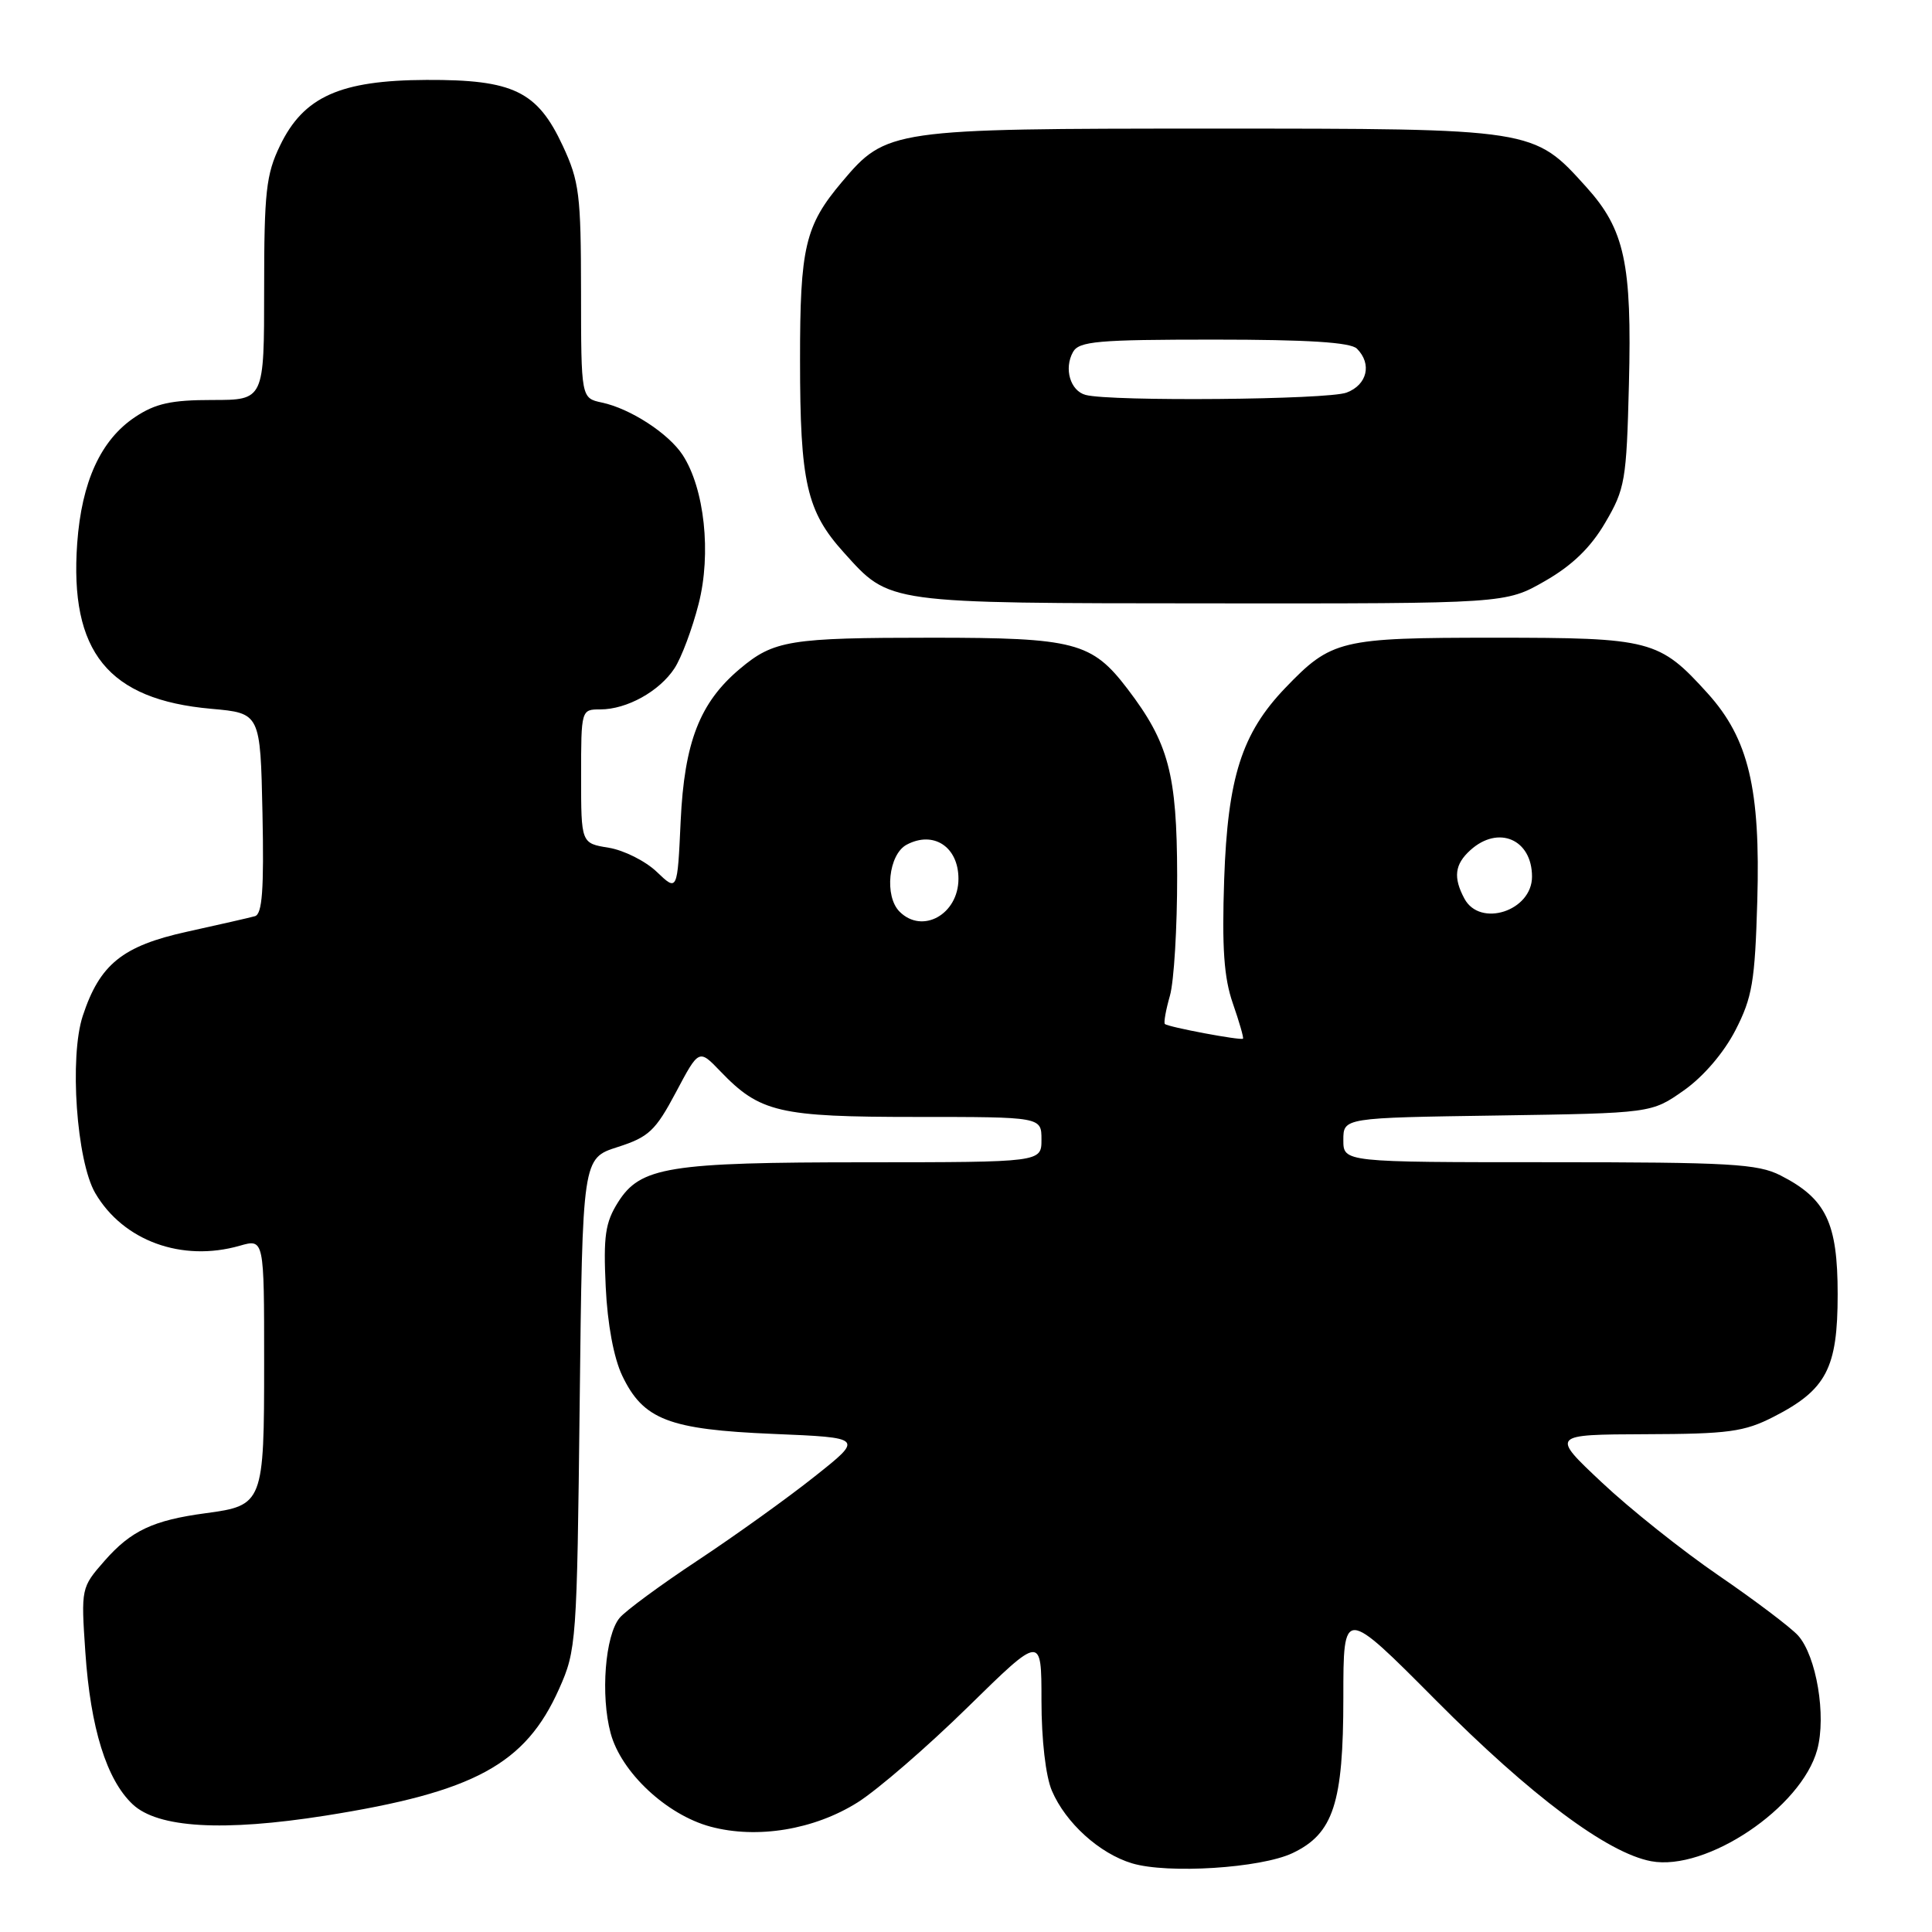 <?xml version="1.0" encoding="UTF-8" standalone="no"?>
<!DOCTYPE svg PUBLIC "-//W3C//DTD SVG 1.1//EN" "http://www.w3.org/Graphics/SVG/1.1/DTD/svg11.dtd" >
<svg xmlns="http://www.w3.org/2000/svg" xmlns:xlink="http://www.w3.org/1999/xlink" version="1.1" viewBox="0 0 256 256">
 <g >
 <path fill="currentColor"
d=" M 171.26 245.55 C 176.68 242.98 178.00 238.94 178.00 224.95 C 178.00 212.96 178.00 212.96 190.25 225.28 C 202.84 237.95 212.98 245.53 218.78 246.62 C 226.10 247.99 238.69 239.54 240.79 231.85 C 242.02 227.35 240.68 219.42 238.25 216.71 C 237.29 215.65 232.56 212.07 227.74 208.77 C 222.92 205.47 215.94 199.91 212.24 196.42 C 205.50 190.09 205.50 190.09 218.04 190.04 C 229.02 190.01 231.12 189.72 234.98 187.75 C 242.01 184.16 243.50 181.32 243.50 171.50 C 243.50 162.01 241.97 158.83 235.93 155.75 C 232.91 154.21 229.22 154.00 205.25 154.00 C 178.00 154.00 178.00 154.00 178.00 151.06 C 178.00 148.11 178.00 148.11 198.42 147.81 C 218.83 147.50 218.83 147.50 223.11 144.49 C 225.70 142.67 228.40 139.52 229.95 136.52 C 232.19 132.16 232.54 130.08 232.85 119.38 C 233.28 104.51 231.69 97.88 226.29 91.89 C 219.85 84.77 218.80 84.50 198.00 84.50 C 177.58 84.50 176.43 84.78 170.30 91.16 C 164.54 97.17 162.68 103.02 162.21 116.50 C 161.90 125.62 162.18 129.57 163.36 132.96 C 164.21 135.41 164.82 137.51 164.70 137.63 C 164.43 137.90 154.75 136.09 154.35 135.68 C 154.18 135.51 154.48 133.83 155.02 131.94 C 155.56 130.06 155.99 122.89 155.98 116.01 C 155.95 102.55 154.86 98.44 149.40 91.28 C 144.68 85.09 142.42 84.50 123.50 84.50 C 104.63 84.50 102.53 84.84 98.03 88.63 C 92.72 93.10 90.68 98.33 90.19 108.82 C 89.76 118.14 89.76 118.14 87.03 115.53 C 85.54 114.10 82.67 112.66 80.66 112.33 C 77.00 111.74 77.00 111.74 77.00 102.87 C 77.00 94.03 77.01 94.00 79.55 94.00 C 83.05 94.00 87.37 91.61 89.37 88.56 C 90.29 87.16 91.73 83.32 92.57 80.02 C 94.28 73.35 93.35 64.72 90.45 60.28 C 88.57 57.42 83.52 54.14 79.75 53.34 C 77.00 52.75 77.00 52.75 76.99 38.62 C 76.98 25.80 76.76 24.02 74.57 19.32 C 71.20 12.08 68.01 10.54 56.50 10.59 C 45.07 10.64 40.24 12.80 37.11 19.28 C 35.26 23.10 35.00 25.43 35.00 38.32 C 35.00 53.00 35.00 53.00 28.15 53.00 C 22.70 53.00 20.60 53.46 17.90 55.26 C 13.35 58.29 10.82 63.83 10.23 71.98 C 9.20 86.39 14.33 92.71 28.00 93.92 C 34.50 94.50 34.50 94.50 34.78 107.77 C 34.99 117.88 34.75 121.13 33.78 121.40 C 33.08 121.60 29.02 122.52 24.77 123.46 C 16.23 125.34 13.22 127.77 10.97 134.60 C 9.17 140.05 10.14 153.84 12.62 158.09 C 16.32 164.42 24.10 167.26 31.76 165.07 C 35.00 164.14 35.00 164.14 35.00 180.50 C 35.00 199.18 34.88 199.49 27.24 200.51 C 20.30 201.44 17.36 202.82 13.86 206.81 C 10.75 210.36 10.73 210.43 11.31 218.94 C 11.99 228.98 14.12 235.83 17.58 239.08 C 20.92 242.22 29.56 242.72 43.13 240.58 C 62.84 237.46 69.62 233.79 74.08 223.79 C 76.38 218.65 76.45 217.61 76.81 185.99 C 77.18 153.48 77.18 153.48 81.84 151.99 C 85.96 150.67 86.85 149.84 89.56 144.74 C 92.61 138.99 92.61 138.99 95.45 141.95 C 100.69 147.41 103.20 148.00 121.40 148.00 C 138.00 148.00 138.00 148.00 138.00 151.00 C 138.00 154.00 138.00 154.00 114.75 154.01 C 88.54 154.01 84.85 154.61 81.89 159.31 C 80.20 161.99 79.94 163.79 80.26 170.50 C 80.49 175.46 81.33 179.94 82.45 182.29 C 85.24 188.12 88.62 189.42 102.46 190.00 C 114.43 190.50 114.43 190.50 107.96 195.63 C 104.41 198.46 97.45 203.45 92.50 206.73 C 87.55 210.00 82.87 213.45 82.10 214.38 C 80.18 216.69 79.56 224.65 80.91 229.65 C 82.30 234.84 88.32 240.47 94.14 242.04 C 100.32 243.70 107.89 242.45 113.65 238.82 C 116.32 237.13 122.89 231.45 128.25 226.19 C 138.00 216.63 138.00 216.63 138.00 225.34 C 138.00 230.52 138.56 235.37 139.38 237.28 C 141.20 241.54 145.68 245.60 150.00 246.90 C 154.73 248.32 167.06 247.54 171.26 245.55 Z  M 204.70 77.00 C 208.32 74.93 210.77 72.56 212.70 69.26 C 215.33 64.79 215.52 63.67 215.84 50.95 C 216.25 34.91 215.28 30.42 210.20 24.79 C 203.18 17.01 203.42 17.04 160.50 17.04 C 118.06 17.04 117.44 17.13 111.56 24.11 C 106.67 29.90 106.00 32.77 106.01 47.72 C 106.01 63.95 106.88 67.75 111.82 73.22 C 117.96 80.03 117.17 79.92 160.50 79.95 C 199.50 79.98 199.50 79.98 204.70 77.00 Z  M 119.20 120.80 C 117.15 118.75 117.73 113.22 120.13 111.93 C 123.69 110.03 127.00 112.20 127.00 116.44 C 127.00 121.16 122.22 123.82 119.20 120.80 Z  M 194.04 119.07 C 192.54 116.27 192.75 114.53 194.83 112.65 C 198.54 109.29 203.00 111.21 203.00 116.16 C 203.00 120.71 196.11 122.94 194.04 119.07 Z  M 143.85 52.33 C 141.82 51.79 140.95 48.84 142.18 46.64 C 142.98 45.22 145.43 45.00 160.85 45.00 C 173.32 45.00 178.96 45.36 179.80 46.20 C 181.82 48.22 181.17 50.99 178.43 52.02 C 175.96 52.97 147.20 53.22 143.85 52.33 Z "/>
</g>
</svg>